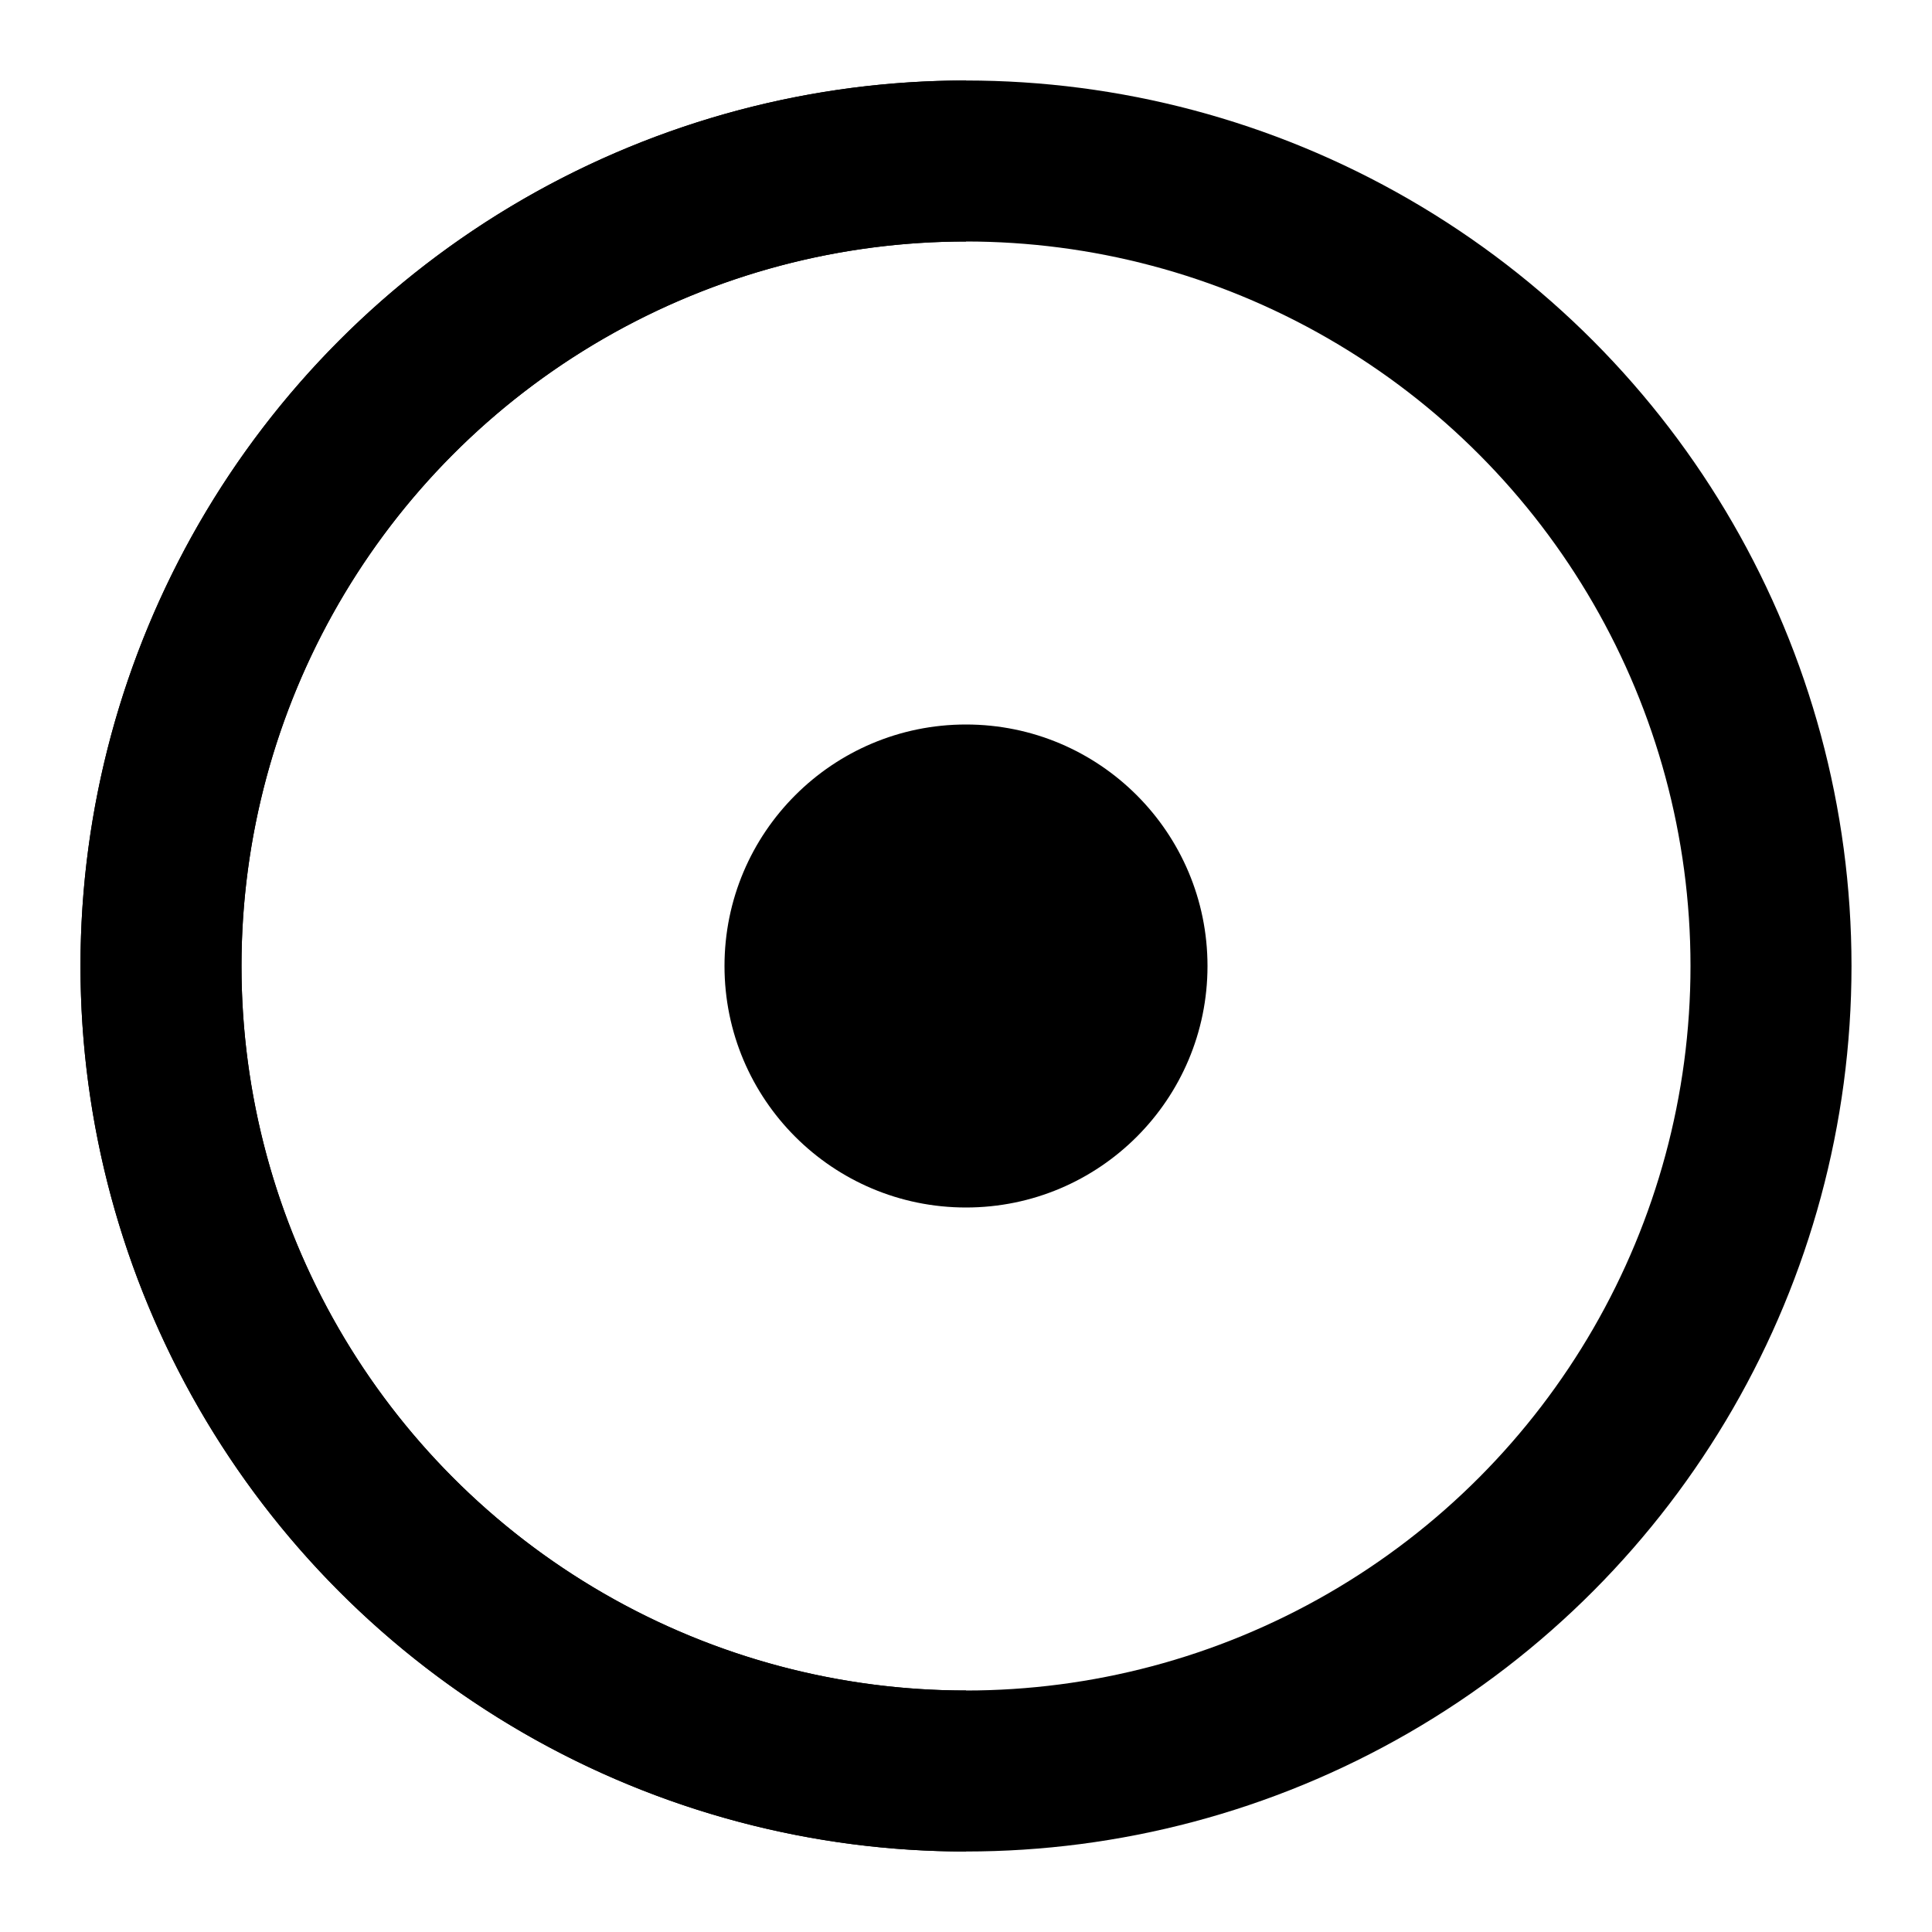 <svg width="24" height="24" viewBox="0 0 24 24" fill="none" xmlns="http://www.w3.org/2000/svg">
  <circle cx="12" cy="12" r="10" stroke="currentColor" stroke-width="2"/>
  <path d="M12 2a10 10 0 0 0 0 20" stroke="currentColor" stroke-width="2"/>
  <circle cx="12" cy="12" r="3" fill="currentColor"/>
</svg>
